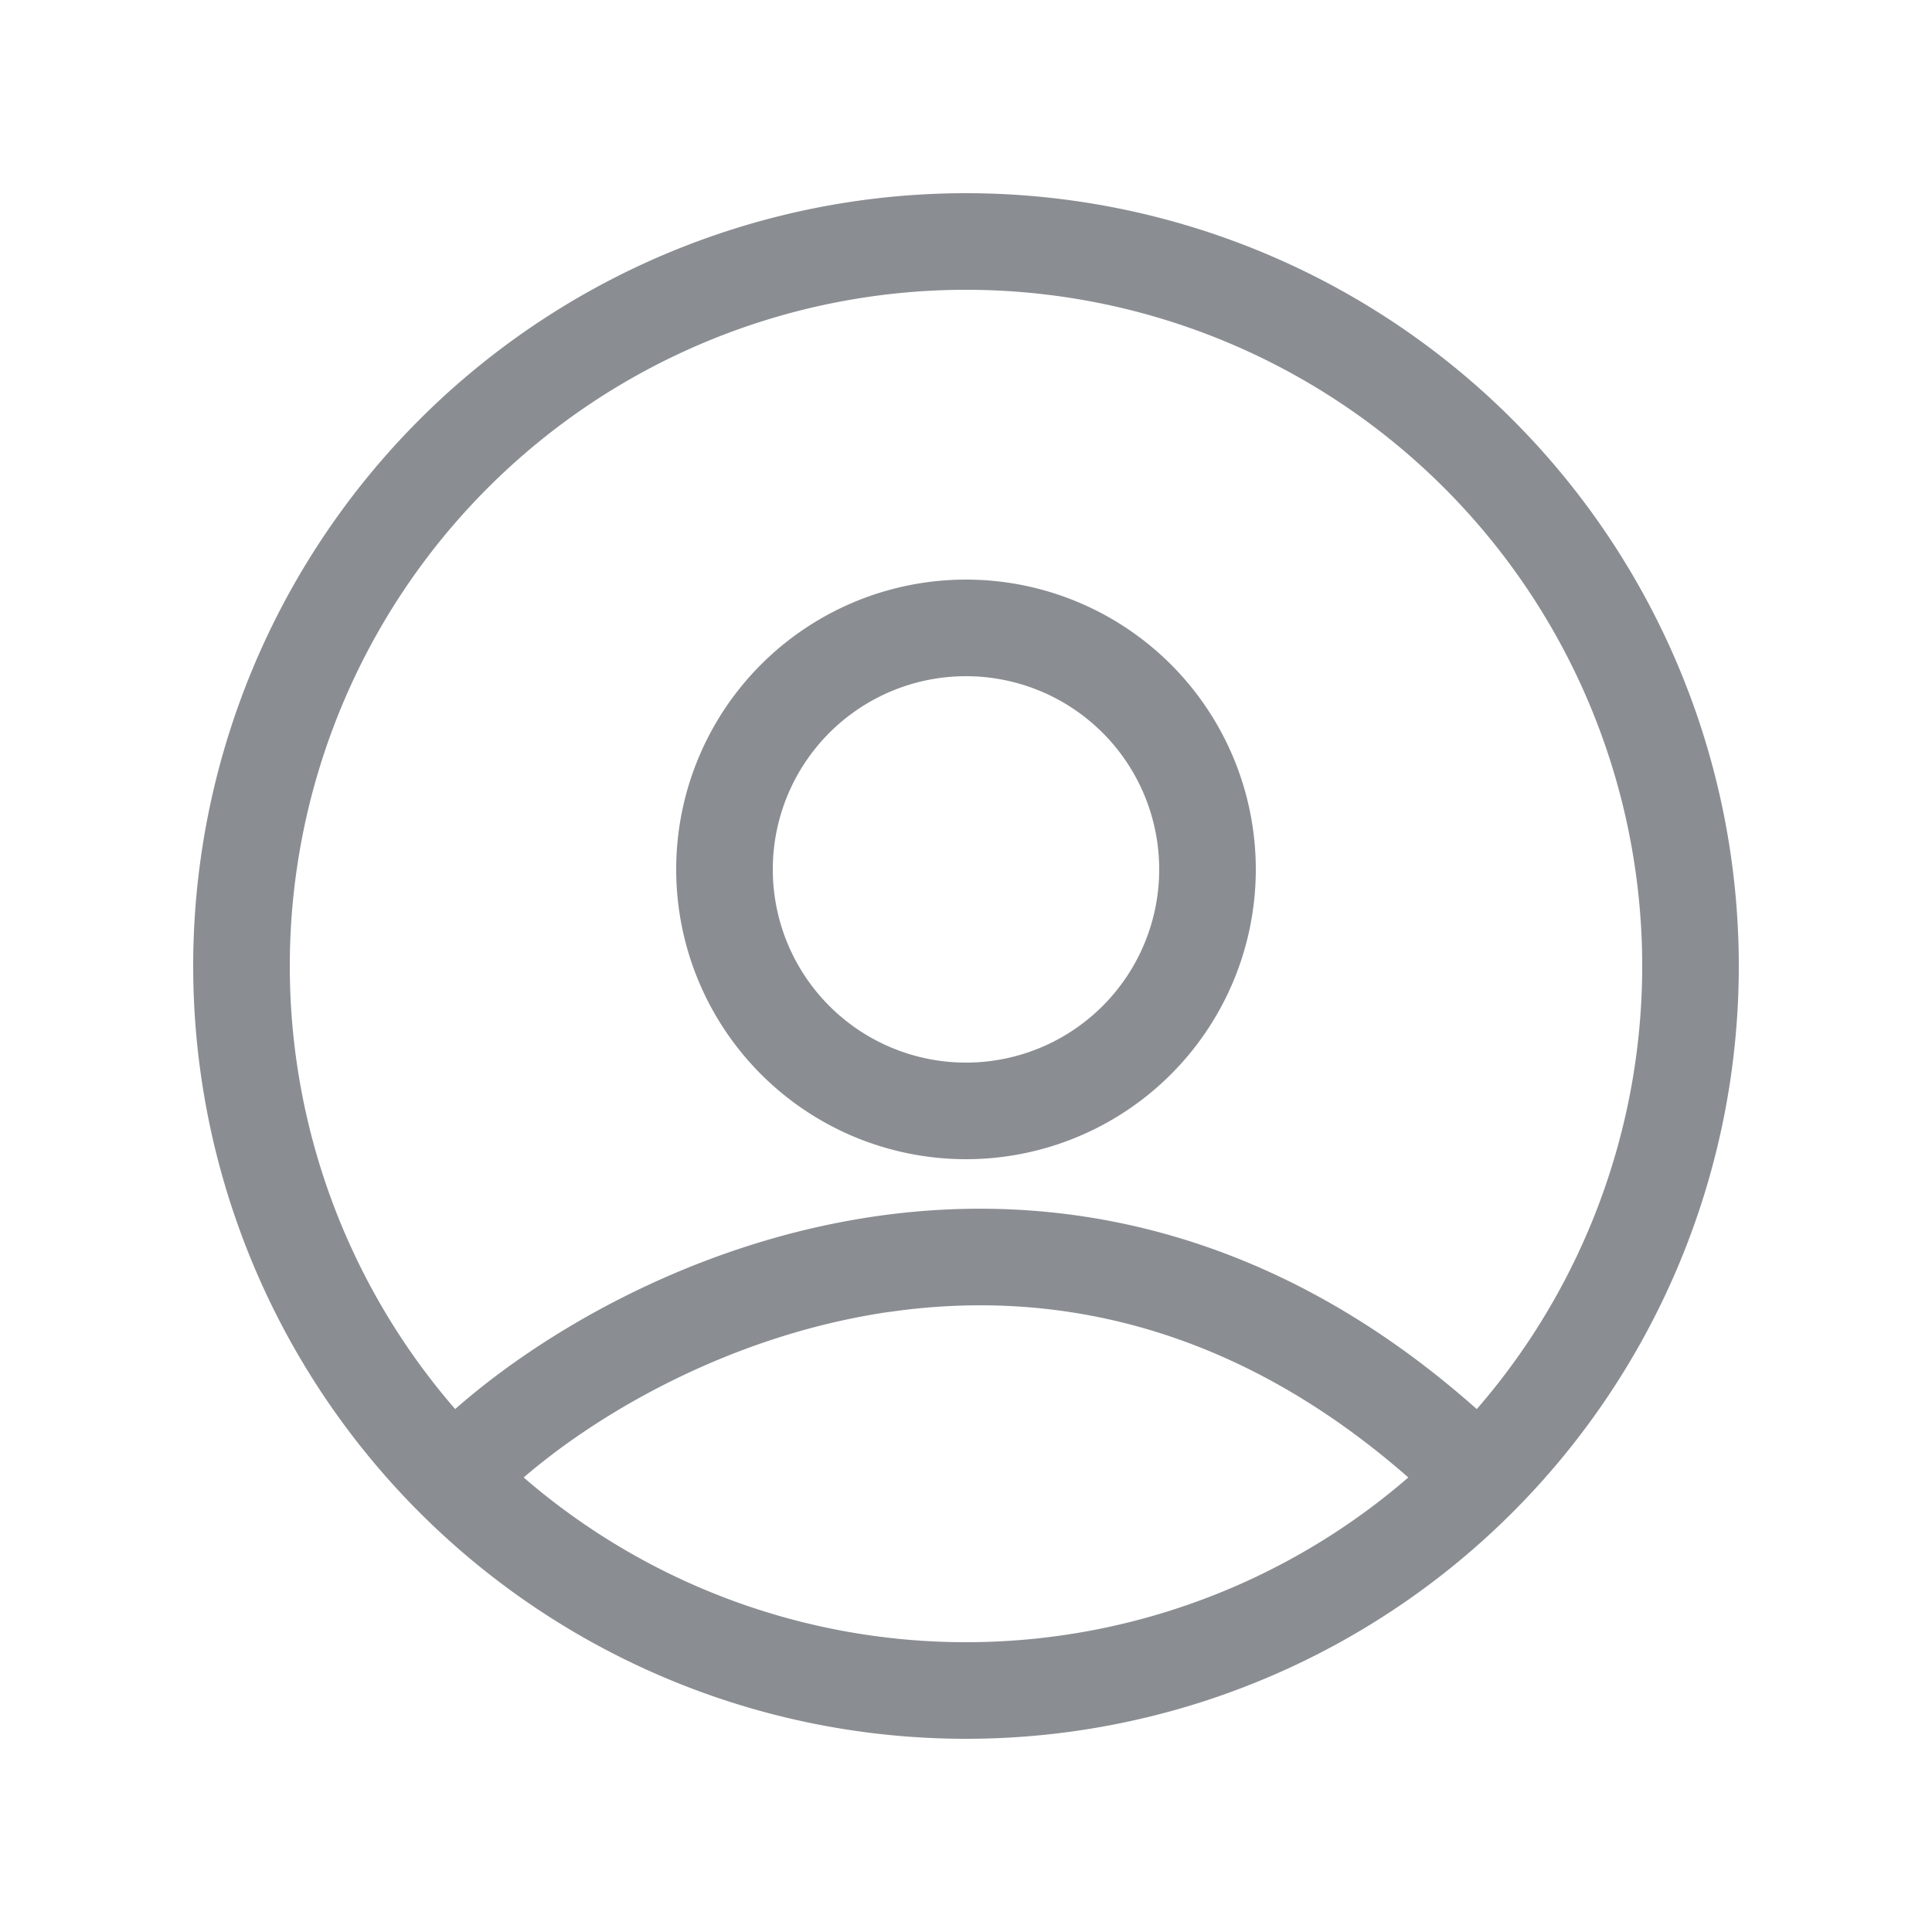 <svg width="22" height="22" viewBox="0 0 22 22" fill="none" xmlns="http://www.w3.org/2000/svg"><path fill-rule="evenodd" clip-rule="evenodd" d="M11 18.7a7.7 7.7 0 100-15.4 7.7 7.7 0 000 15.4zm0 1.1a8.8 8.8 0 100-17.6 8.8 8.8 0 000 17.6z" fill="#8A8D92"/><path fill-rule="evenodd" clip-rule="evenodd" d="M11 12.1a2.2 2.2 0 100-4.4 2.2 2.2 0 000 4.4zm0 1.1a3.3 3.3 0 100-6.6 3.3 3.3 0 000 6.6zm-.883 1.74c-1.846.271-3.399 1.203-4.25 1.969l-.735-.818c.983-.884 2.73-1.932 4.826-2.239 2.121-.31 4.58.143 6.91 2.24l-.736.817c-2.07-1.863-4.195-2.235-6.015-1.968z" fill="#8A8D92"/></svg>